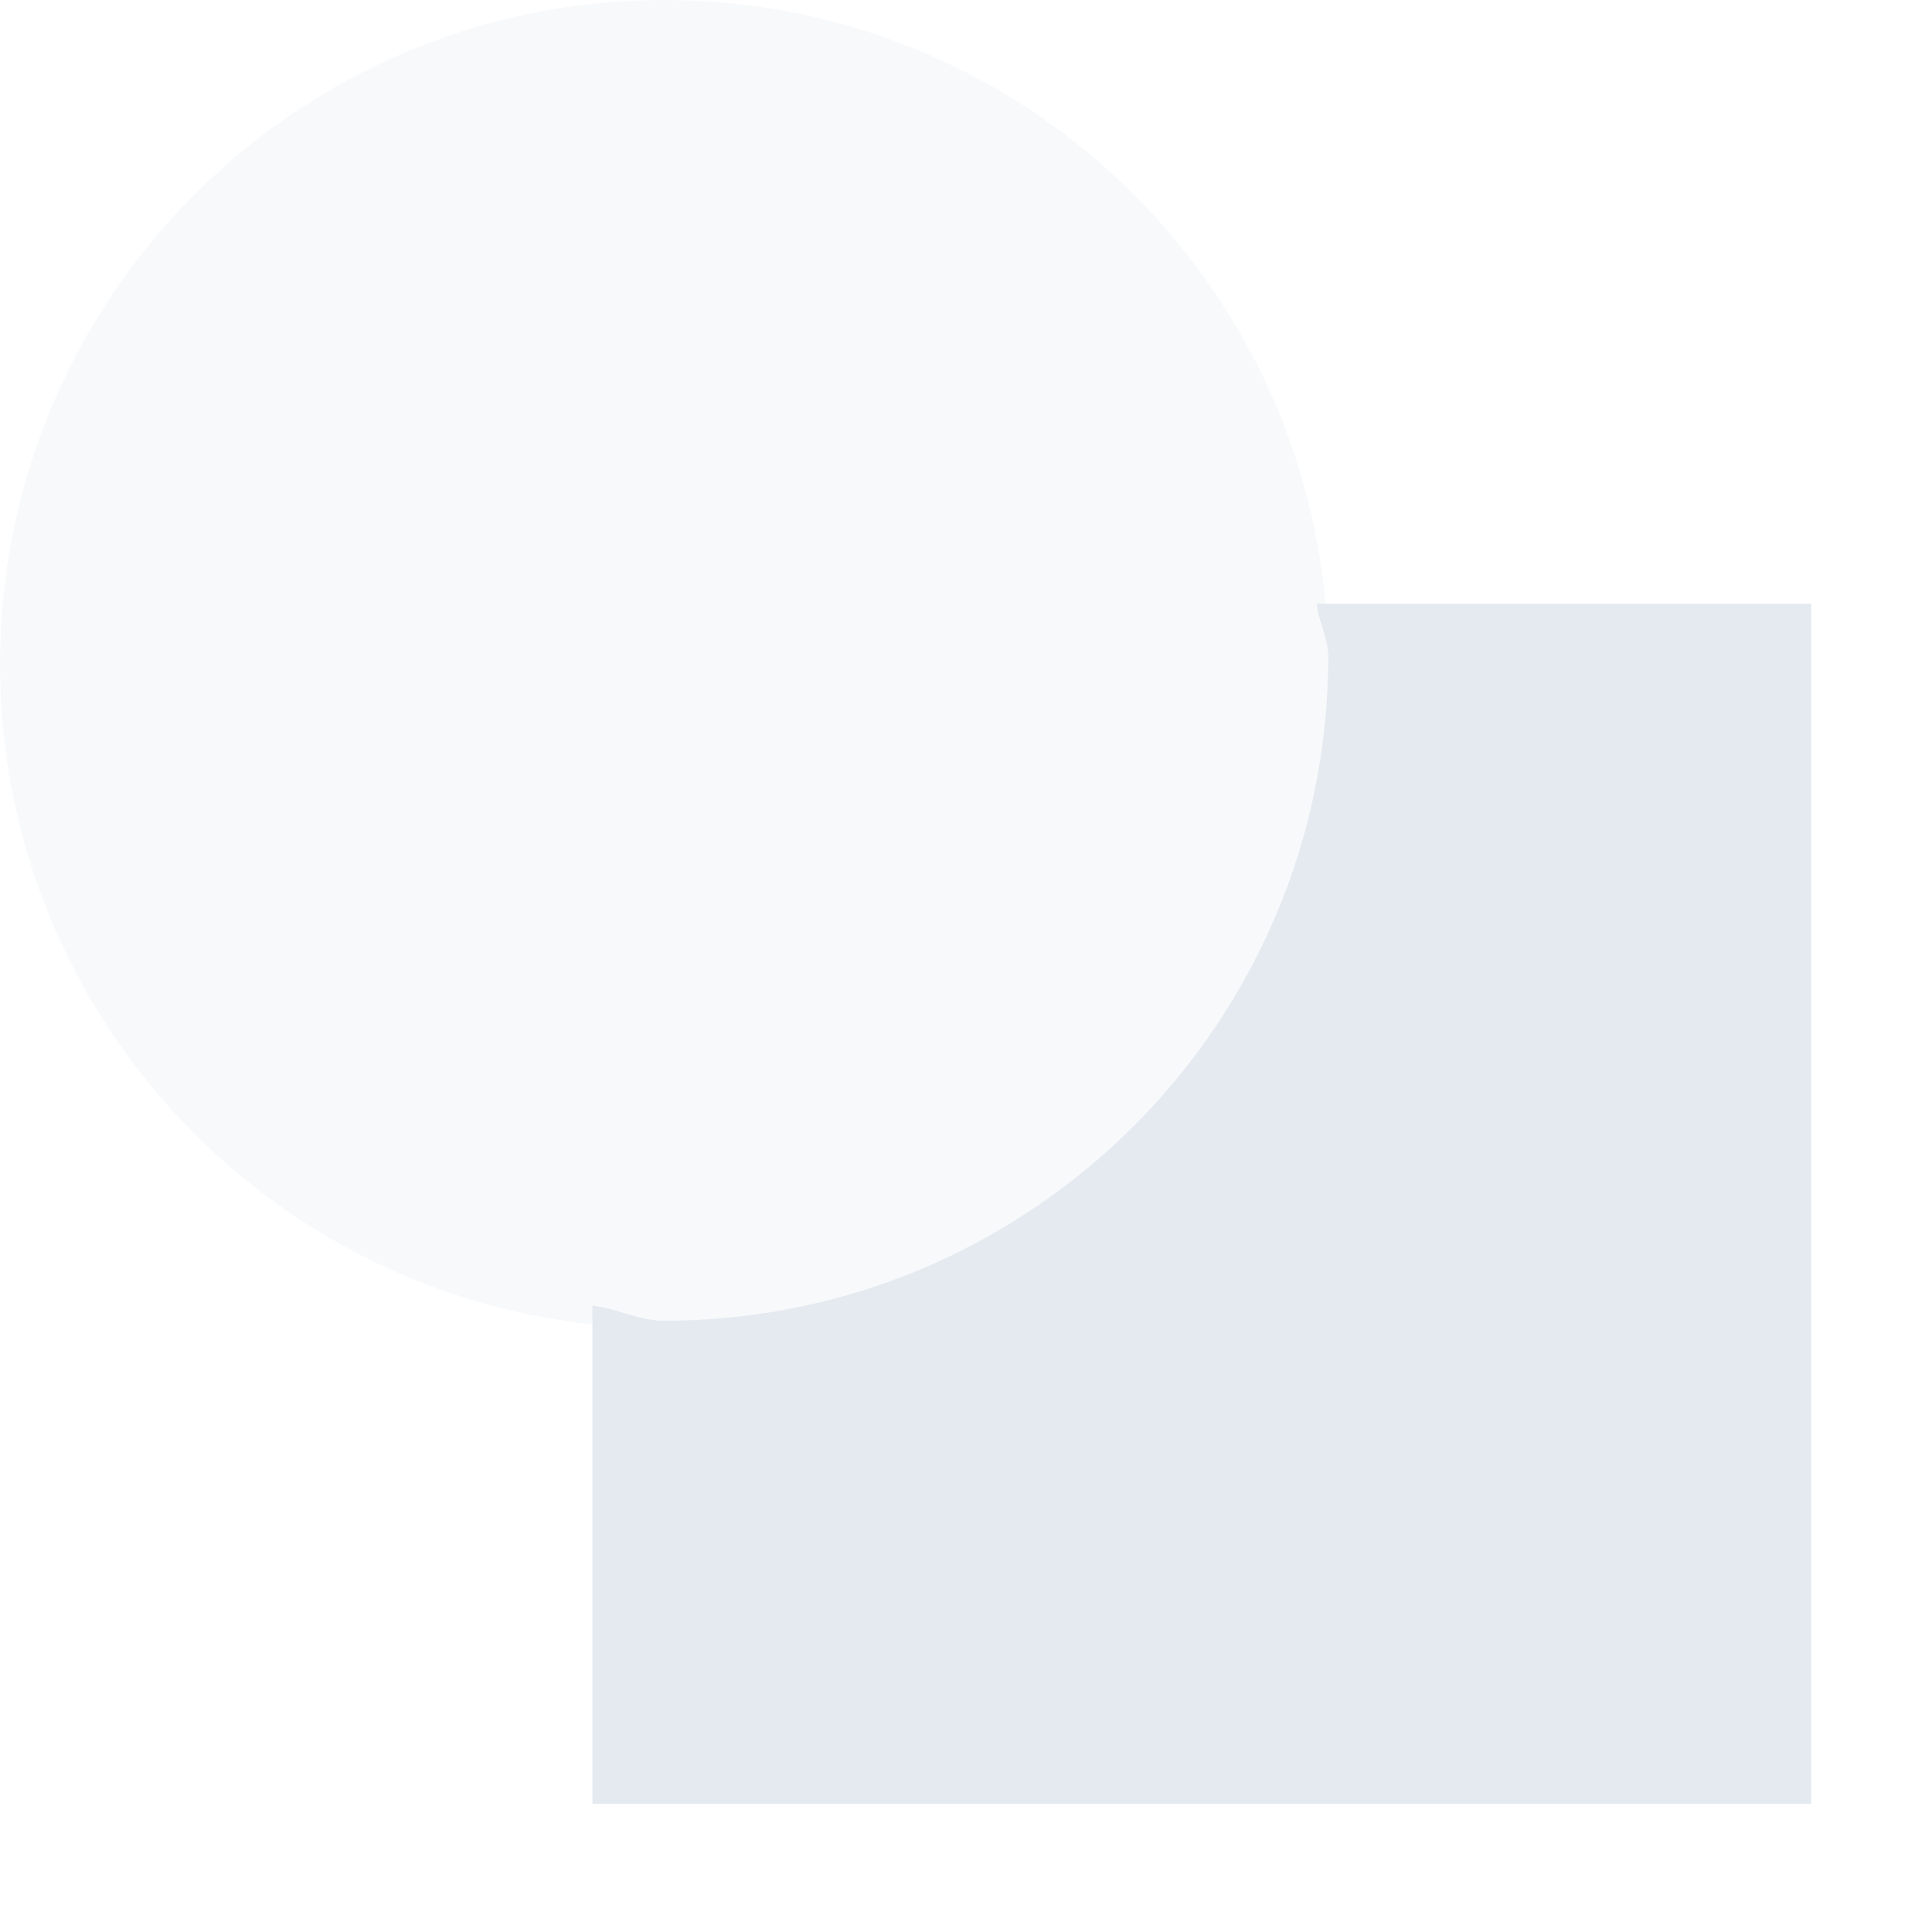 <?xml version="1.0" encoding="UTF-8"?>
<svg version="1.1" viewBox="0 0 16 16" xmlns="http://www.w3.org/2000/svg" xmlns:osb="http://www.openswatchbook.org/uri/2009/osb">
<g id="path-difference" transform="translate(-165 -607.36)">
<path d="m180 612.36v9.938h-10.094v-4.125c0.206 0.023 0.381 0.125 0.594 0.125 3.036 0 5.5-2.464 5.5-5.5 0-0.157-0.081-0.284-0.094-0.438z" style="color:#000000;fill-rule:evenodd;fill:#e5e9f0"/>
<path d="m170.5 607.36c-3.038 0-5.5 2.462-5.5 5.5 0 3.038 2.462 5.5 5.5 5.5s5.5-2.462 5.5-5.5c0-3.038-2.462-5.5-5.5-5.5z" style="fill:#e5e9f0;opacity:.3"/>
</g>
</svg>
